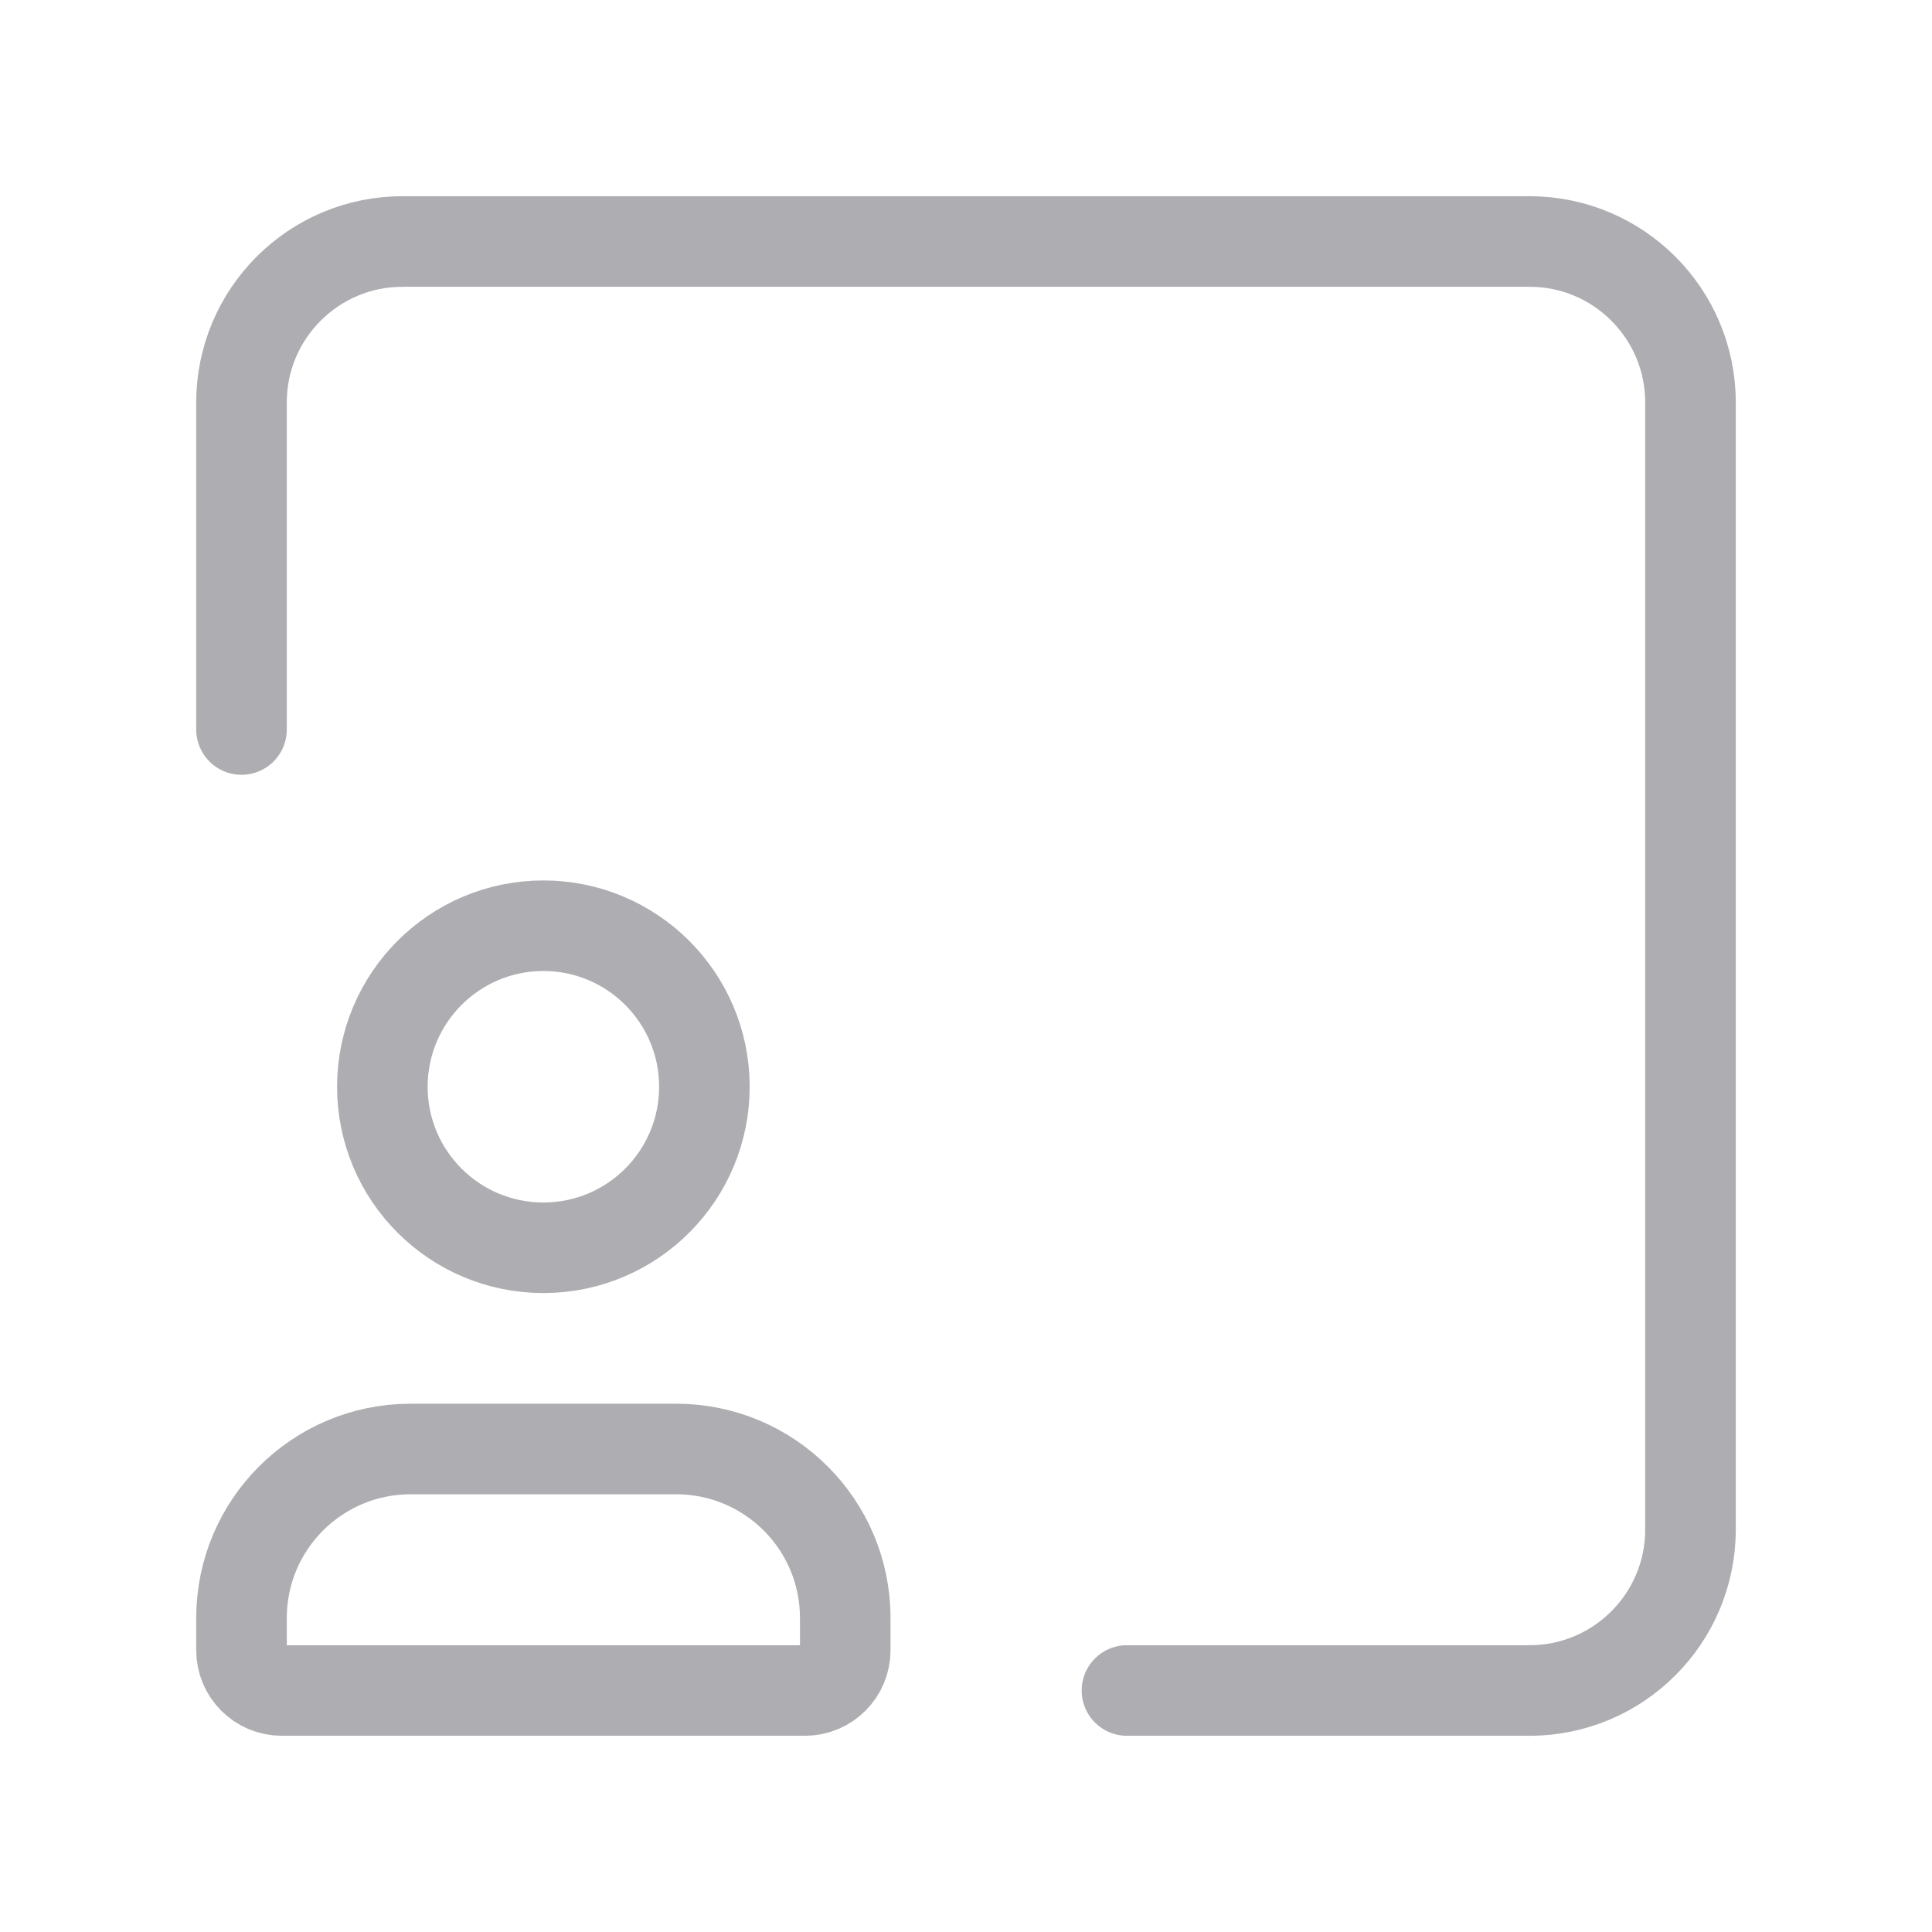 <svg width="32" height="32" viewBox="0 0 32 32" fill="none" xmlns="http://www.w3.org/2000/svg">
<path d="M25.334 28V28C26.806 28 28 26.806 28 25.333" stroke="#AEAEB2" stroke-width="1.5" stroke-linecap="round" stroke-linejoin="round"/>
<path d="M28 25.333V6.667" stroke="#AEAEB2" stroke-width="1.5" stroke-linecap="round" stroke-linejoin="round"/>
<path d="M25.333 28H18.666" stroke="#AEAEB2" stroke-width="1.5" stroke-linecap="round" stroke-linejoin="round"/>
<path d="M6.667 4V4C5.194 4 4 5.194 4 6.667V6.667" stroke="#AEAEB2" stroke-width="1.5" stroke-linecap="round" stroke-linejoin="round"/>
<path d="M4 6.667V12.083" stroke="#AEAEB2" stroke-width="1.5" stroke-linecap="round" stroke-linejoin="round"/>
<path d="M6.667 4H25.333" stroke="#AEAEB2" stroke-width="1.5" stroke-linecap="round" stroke-linejoin="round"/>
<path d="M25.334 4V4C26.806 4 28 5.194 28 6.667" stroke="#AEAEB2" stroke-width="1.5" stroke-linecap="round" stroke-linejoin="round"/>
<path d="M13.333 28H4.667V28C4.298 28 4 27.701 4 27.333V26.792V26.792C4.004 25.252 5.252 24.004 6.792 24H11.208V24C12.748 24.004 13.996 25.252 14 26.792V27.333C14 27.701 13.701 28 13.333 28V28V28Z" stroke="#AEAEB2" stroke-width="1.5" stroke-linecap="round" stroke-linejoin="round"/>
<path d="M9 20.667V20.667C7.527 20.667 6.333 19.473 6.333 18C6.334 16.527 7.527 15.333 9 15.333C10.469 15.333 11.661 16.521 11.667 17.989V17.989C11.673 19.462 10.484 20.661 9.011 20.667C9.007 20.667 9.004 20.667 9 20.667L9 20.667Z" stroke="#AEAEB2" stroke-width="1.5" stroke-linecap="round" stroke-linejoin="round"/>
</svg>
